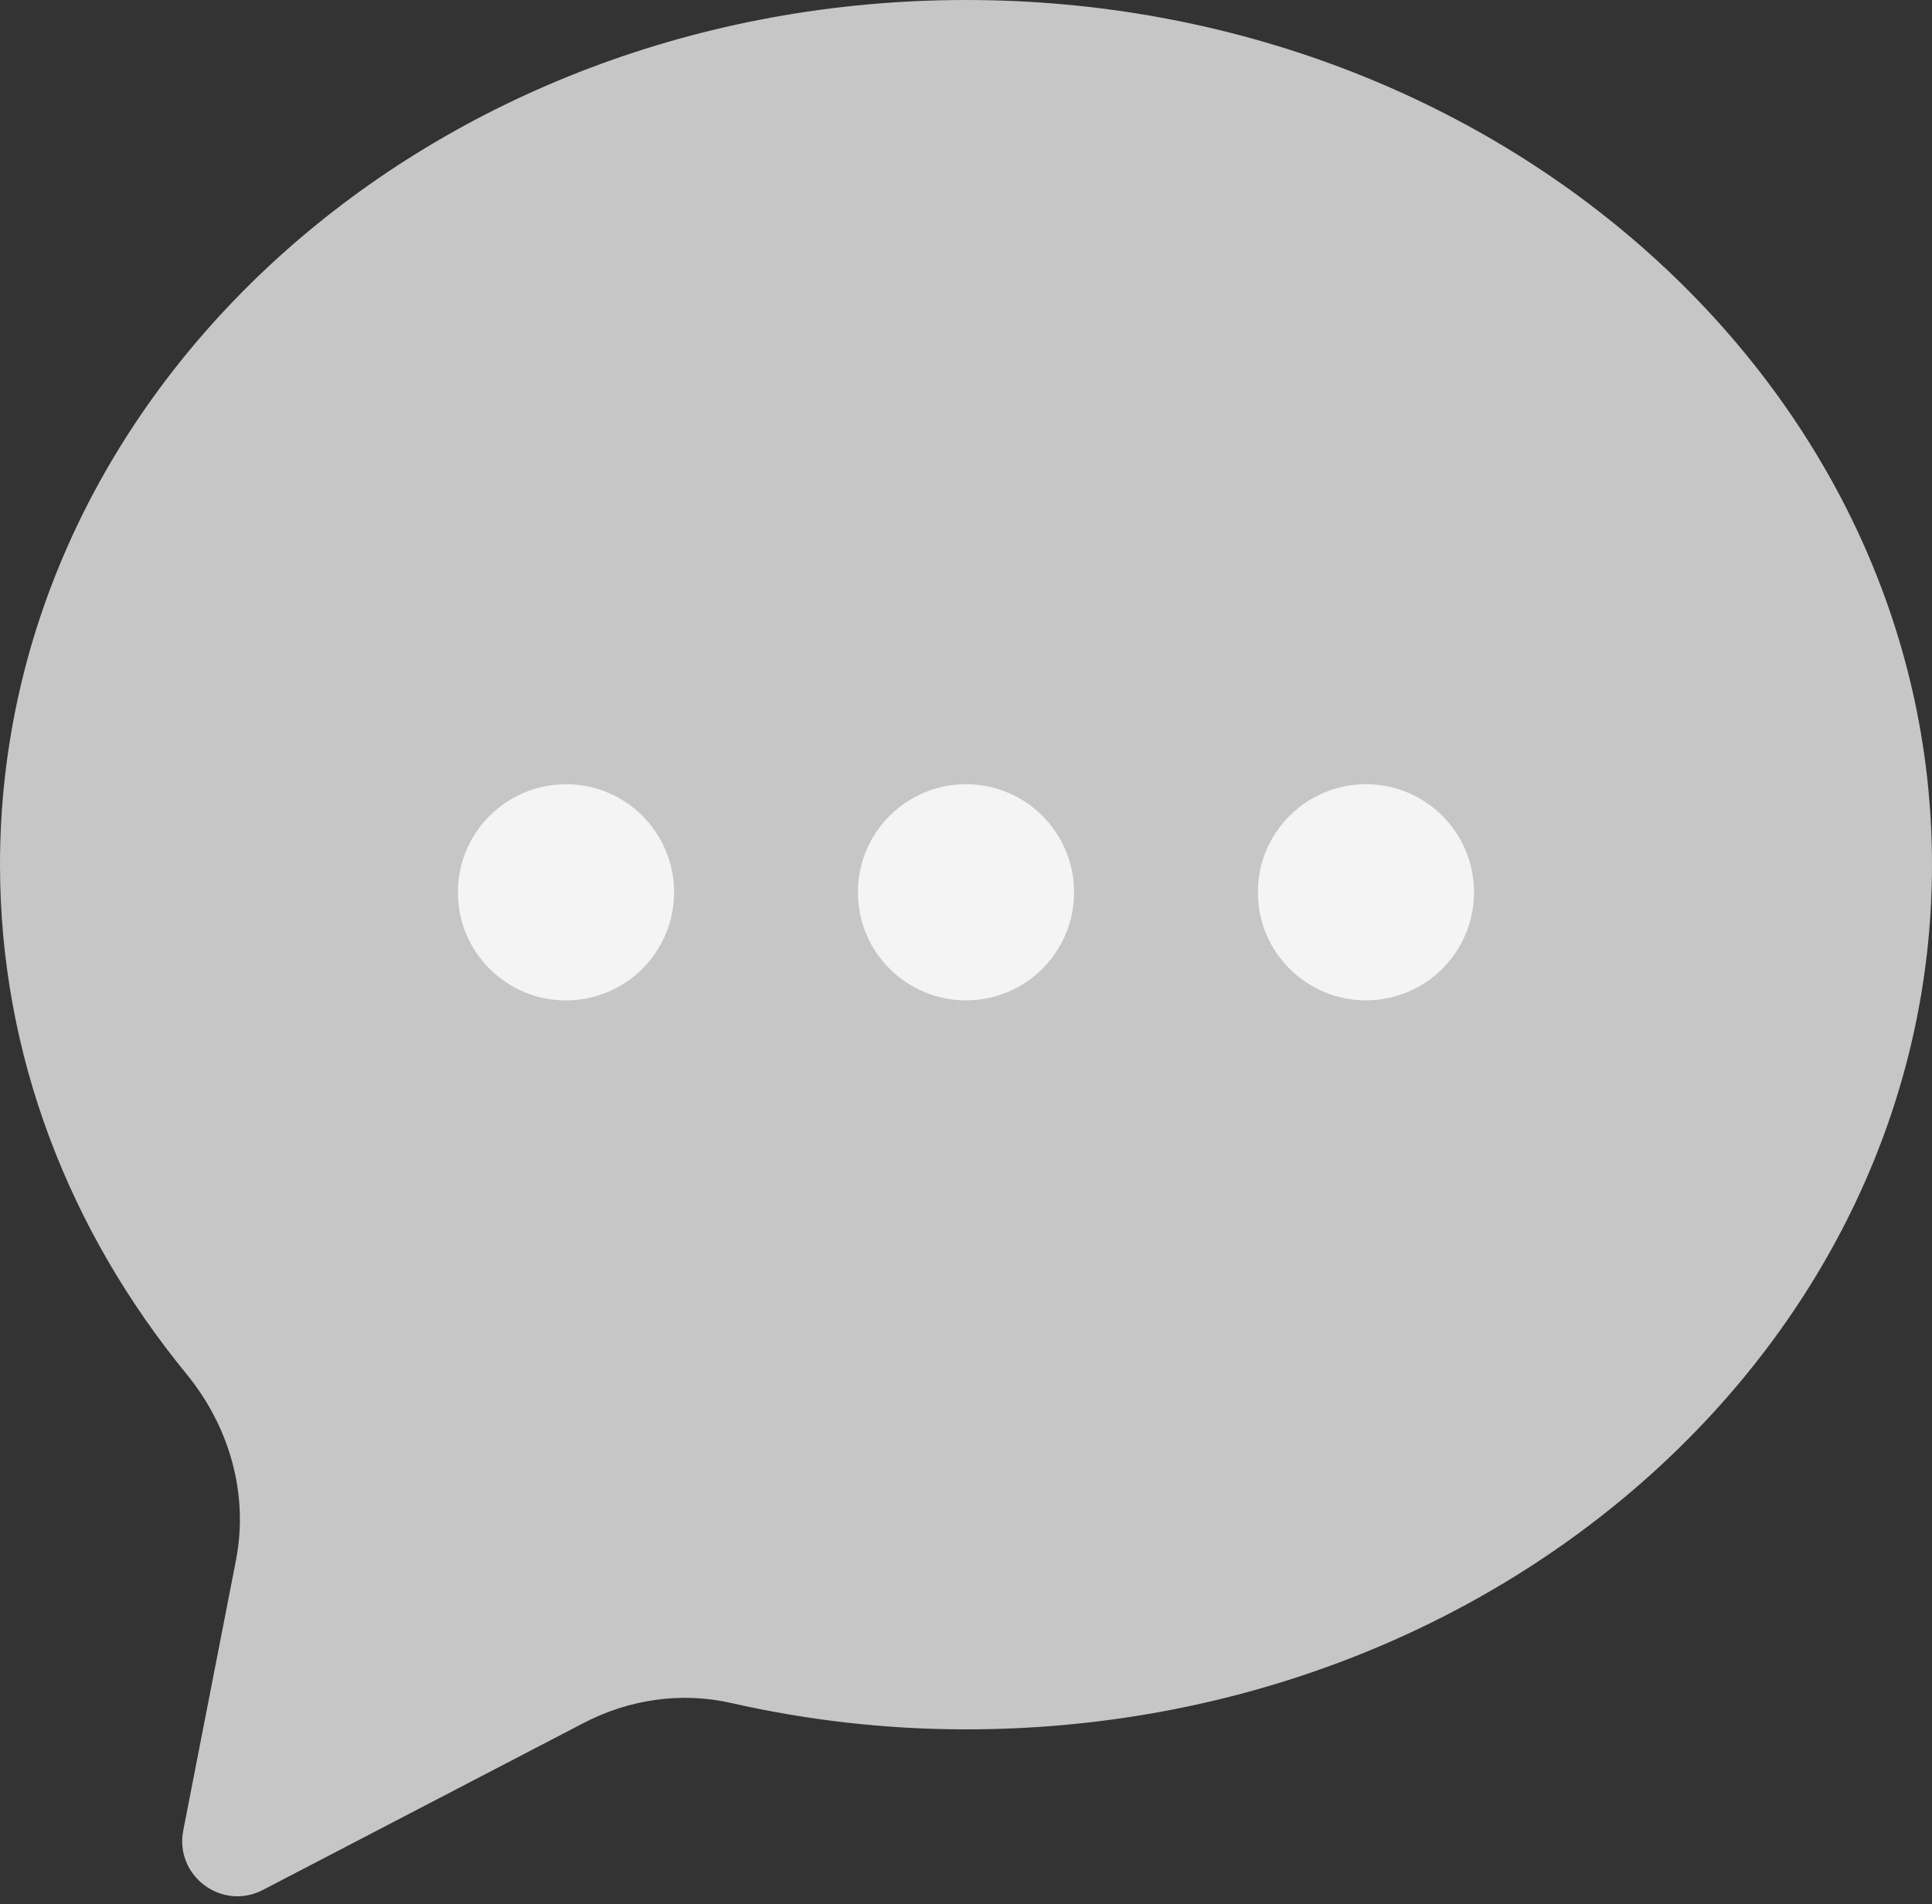 <svg width="70" height="69" viewBox="0 0 70 69" fill="none" xmlns="http://www.w3.org/2000/svg">
<rect x="0" y="0" width="70" height="69" fill="#333333" stroke="none"/>
<g id="Group">
<path id="Vector" d="M35 0C15.67 0 0 14.028 0 31.332C0 38.24 2.518 44.61 6.756 49.786C8.308 51.682 9.018 54.128 8.55 56.532L6.64 66.326C6.32 67.97 8.04 69.256 9.526 68.482L21.152 62.43C22.794 61.576 24.684 61.298 26.49 61.708C29.214 62.326 32.062 62.664 35 62.664C54.33 62.664 70 48.636 70 31.332C70 14.028 54.33 0 35 0Z" fill="#C6C6C6"/>
<g id="Group_2">
<path id="Vector_2" d="M20.508 28.416C22.672 28.416 24.424 30.17 24.424 32.332C24.424 33.37 24.012 34.366 23.276 35.102C22.542 35.836 21.546 36.25 20.506 36.25C18.342 36.25 16.59 34.496 16.59 32.334C16.59 30.172 18.344 28.418 20.506 28.418L20.508 28.416Z" fill="#F4F4F4"/>
<path id="Vector_3" d="M49.491 36.248C51.654 36.248 53.407 34.495 53.407 32.332C53.407 30.169 51.654 28.416 49.491 28.416C47.328 28.416 45.575 30.169 45.575 32.332C45.575 34.495 47.328 36.248 49.491 36.248Z" fill="#F4F4F4"/>
<path id="Vector_4" d="M35 36.248C37.163 36.248 38.916 34.495 38.916 32.333C38.916 30.17 37.163 28.416 35 28.416C32.837 28.416 31.084 30.17 31.084 32.333C31.084 34.495 32.837 36.248 35 36.248Z" fill="#F4F4F4"/>
</g>
</g>
</svg>

